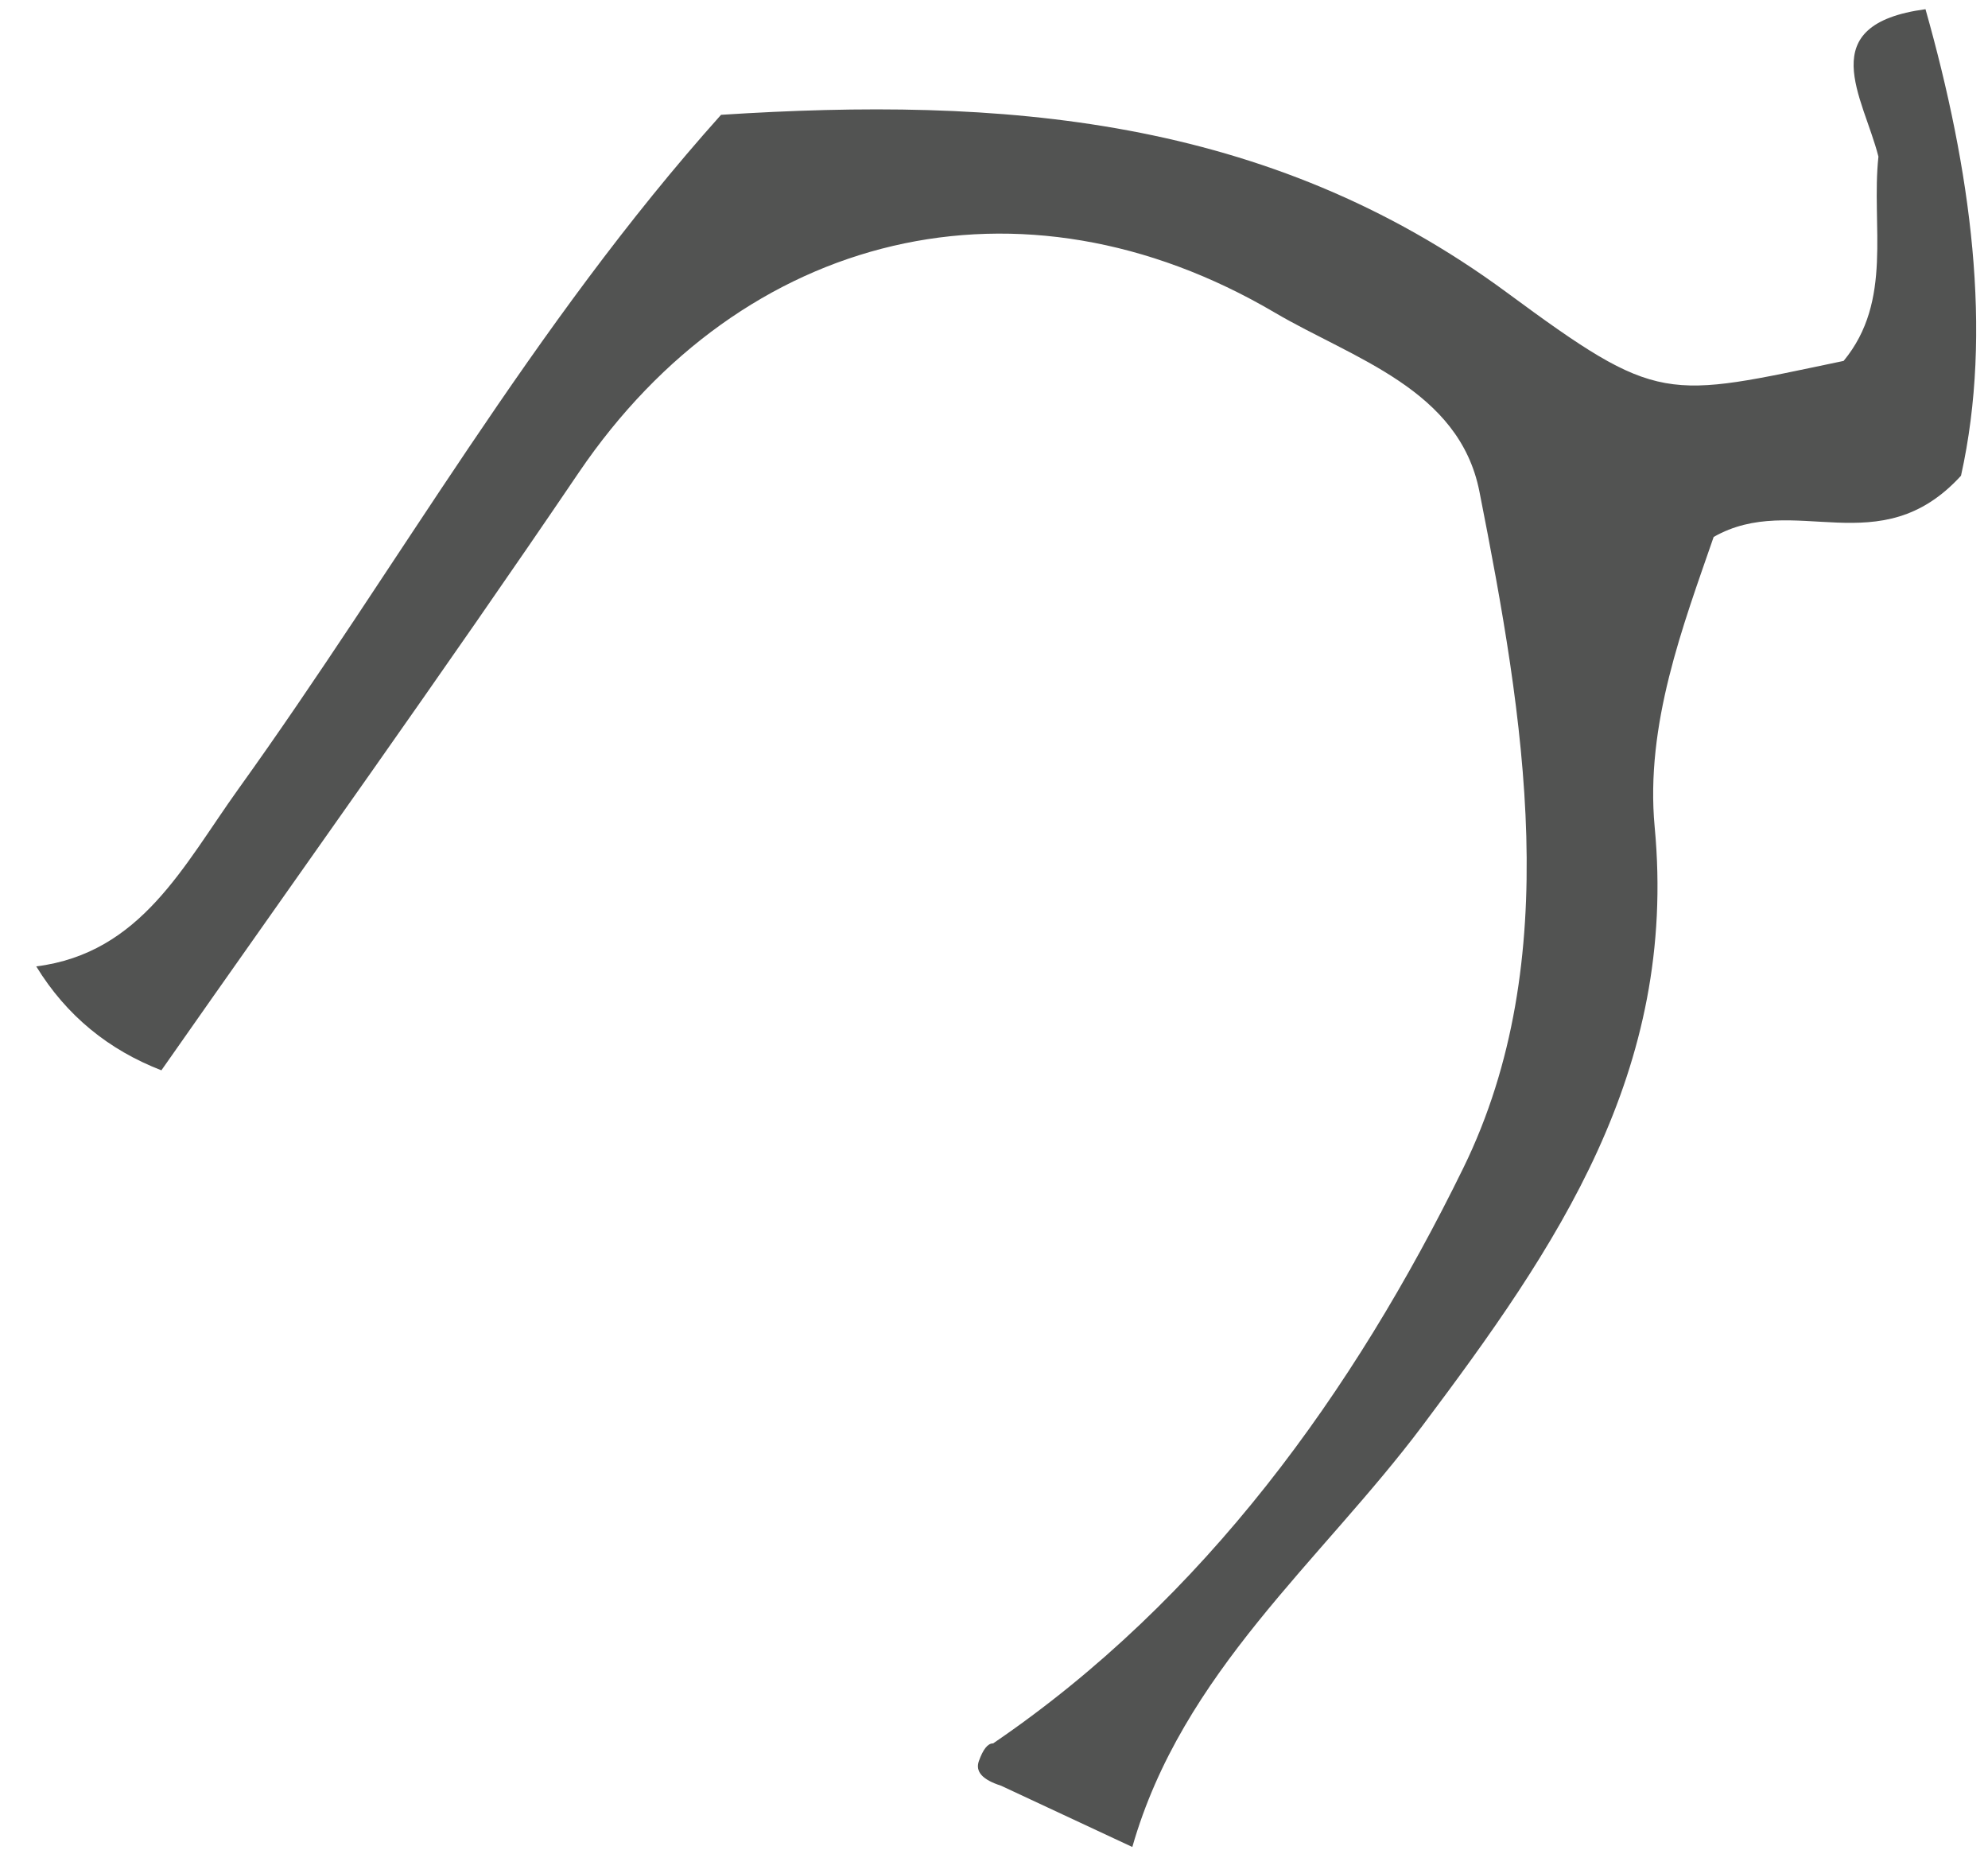 <svg xmlns="http://www.w3.org/2000/svg" width="43" height="40" viewBox="0 0 43 40" fill="none"><path d="M21.481 37.702C26.048 34.592 29.285 30.092 31.652 25.257C33.856 20.753 32.963 15.512 32 10.632C31.563 8.413 29.266 7.756 27.573 6.76C22.078 3.528 16.064 4.994 12.519 10.219C9.567 14.573 6.505 18.841 3.491 23.146C2.352 22.705 1.439 21.968 0.784 20.899C3.054 20.611 3.967 18.72 5.156 17.063C8.604 12.264 11.513 7.04 15.596 2.483C21.633 2.095 27.394 2.496 32.589 6.323C35.9 8.765 36.001 8.615 39.877 7.805C40.954 6.501 40.47 4.881 40.63 3.387C40.303 2.095 39.187 0.531 41.648 0.199C42.631 3.674 43.111 7.169 42.416 10.288C40.654 12.216 38.801 10.62 37.066 11.612C36.403 13.532 35.584 15.666 35.79 17.882C36.289 23.175 33.665 26.97 30.767 30.833C28.564 33.77 25.572 36.163 24.492 39.942C23.544 39.5 22.601 39.059 21.653 38.617C21.251 38.488 21.091 38.314 21.173 38.083C21.263 37.832 21.364 37.702 21.477 37.702H21.481Z" fill="#525352"></path></svg>